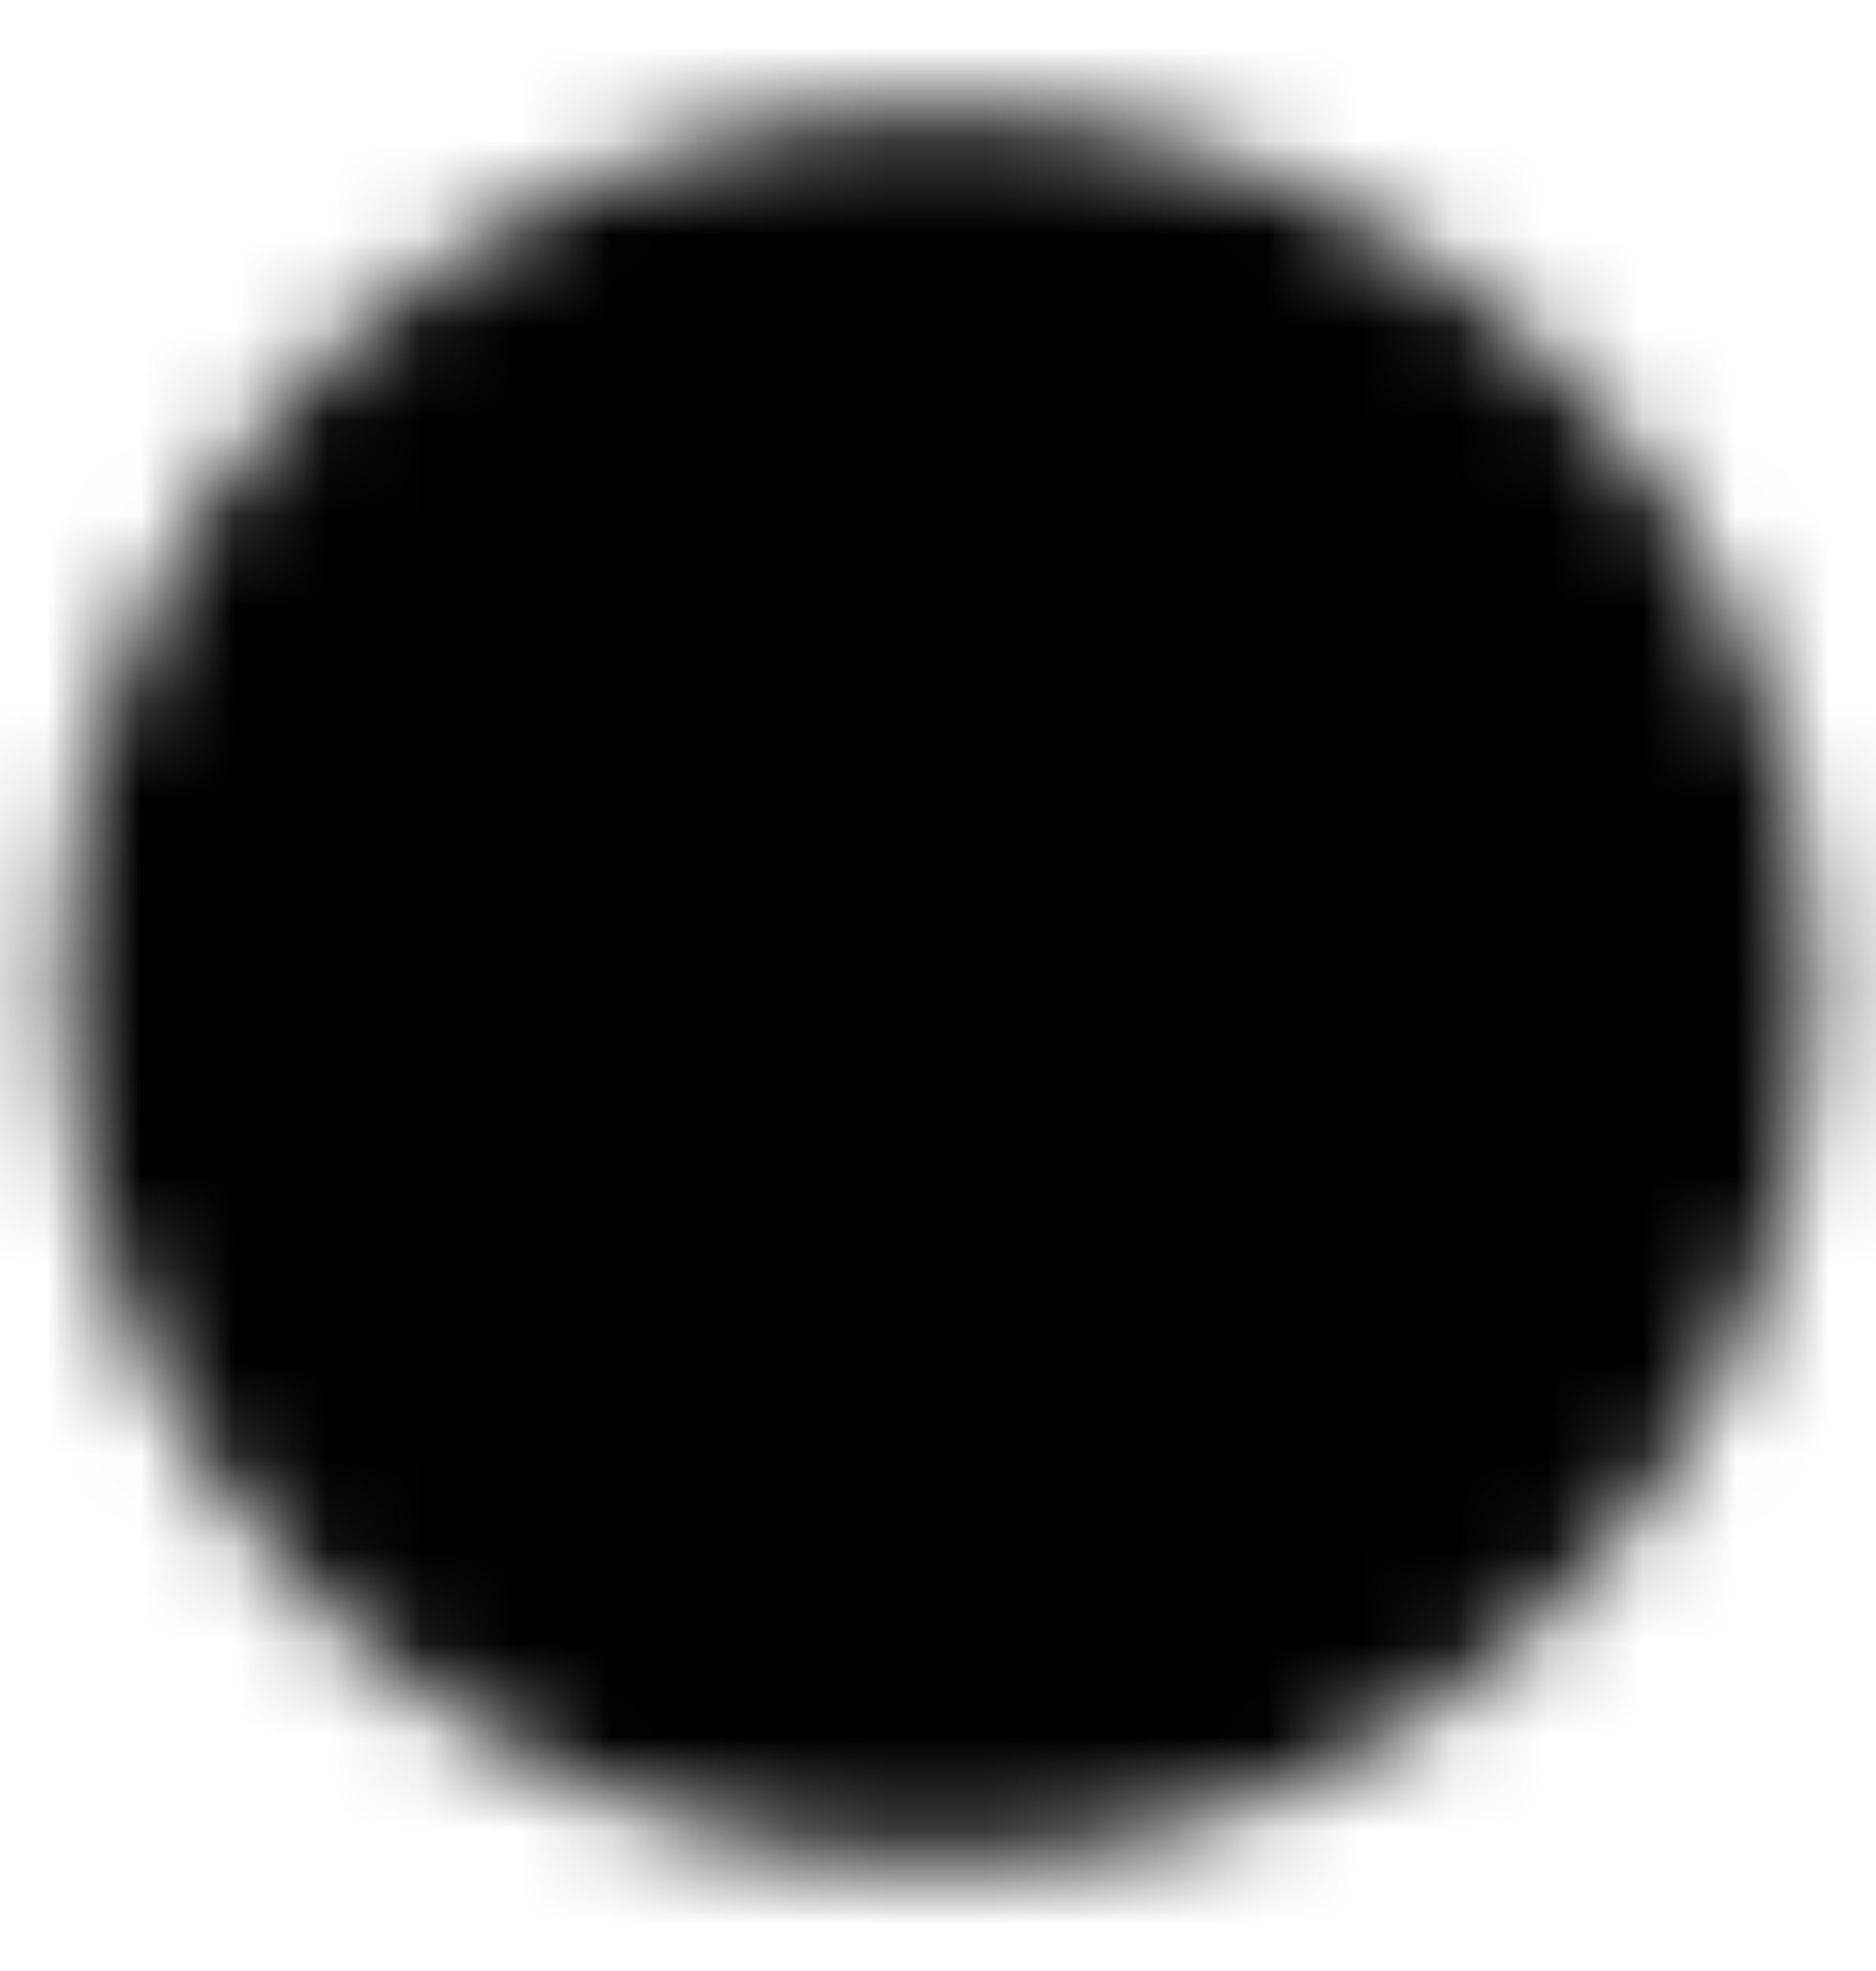 <svg width="20" height="21" viewBox="0 0 20 21" fill="none" xmlns="http://www.w3.org/2000/svg">
<mask id="mask0_2369_469" style="mask-type:luminance" maskUnits="userSpaceOnUse" x="0" y="1" width="20" height="19">
<path d="M10 18.833C14.602 18.833 18.333 15.102 18.333 10.5C18.333 5.897 14.602 2.167 10 2.167C5.398 2.167 1.667 5.897 1.667 10.5C1.667 15.102 5.398 18.833 10 18.833Z" fill="white" stroke="white" stroke-width="2" stroke-linejoin="round"/>
<path d="M12.917 8V8.417M7.083 8V8.417M12.917 13.417C12.917 13.417 12.083 15.083 10 15.083C7.917 15.083 7.083 13.417 7.083 13.417" stroke="black" stroke-width="2" stroke-linecap="round" stroke-linejoin="round"/>
</mask>
<g mask="url(#mask0_2369_469)">
<path d="M0 0.5H20V20.5H0V0.5Z" fill="black"/>
</g>
</svg>
